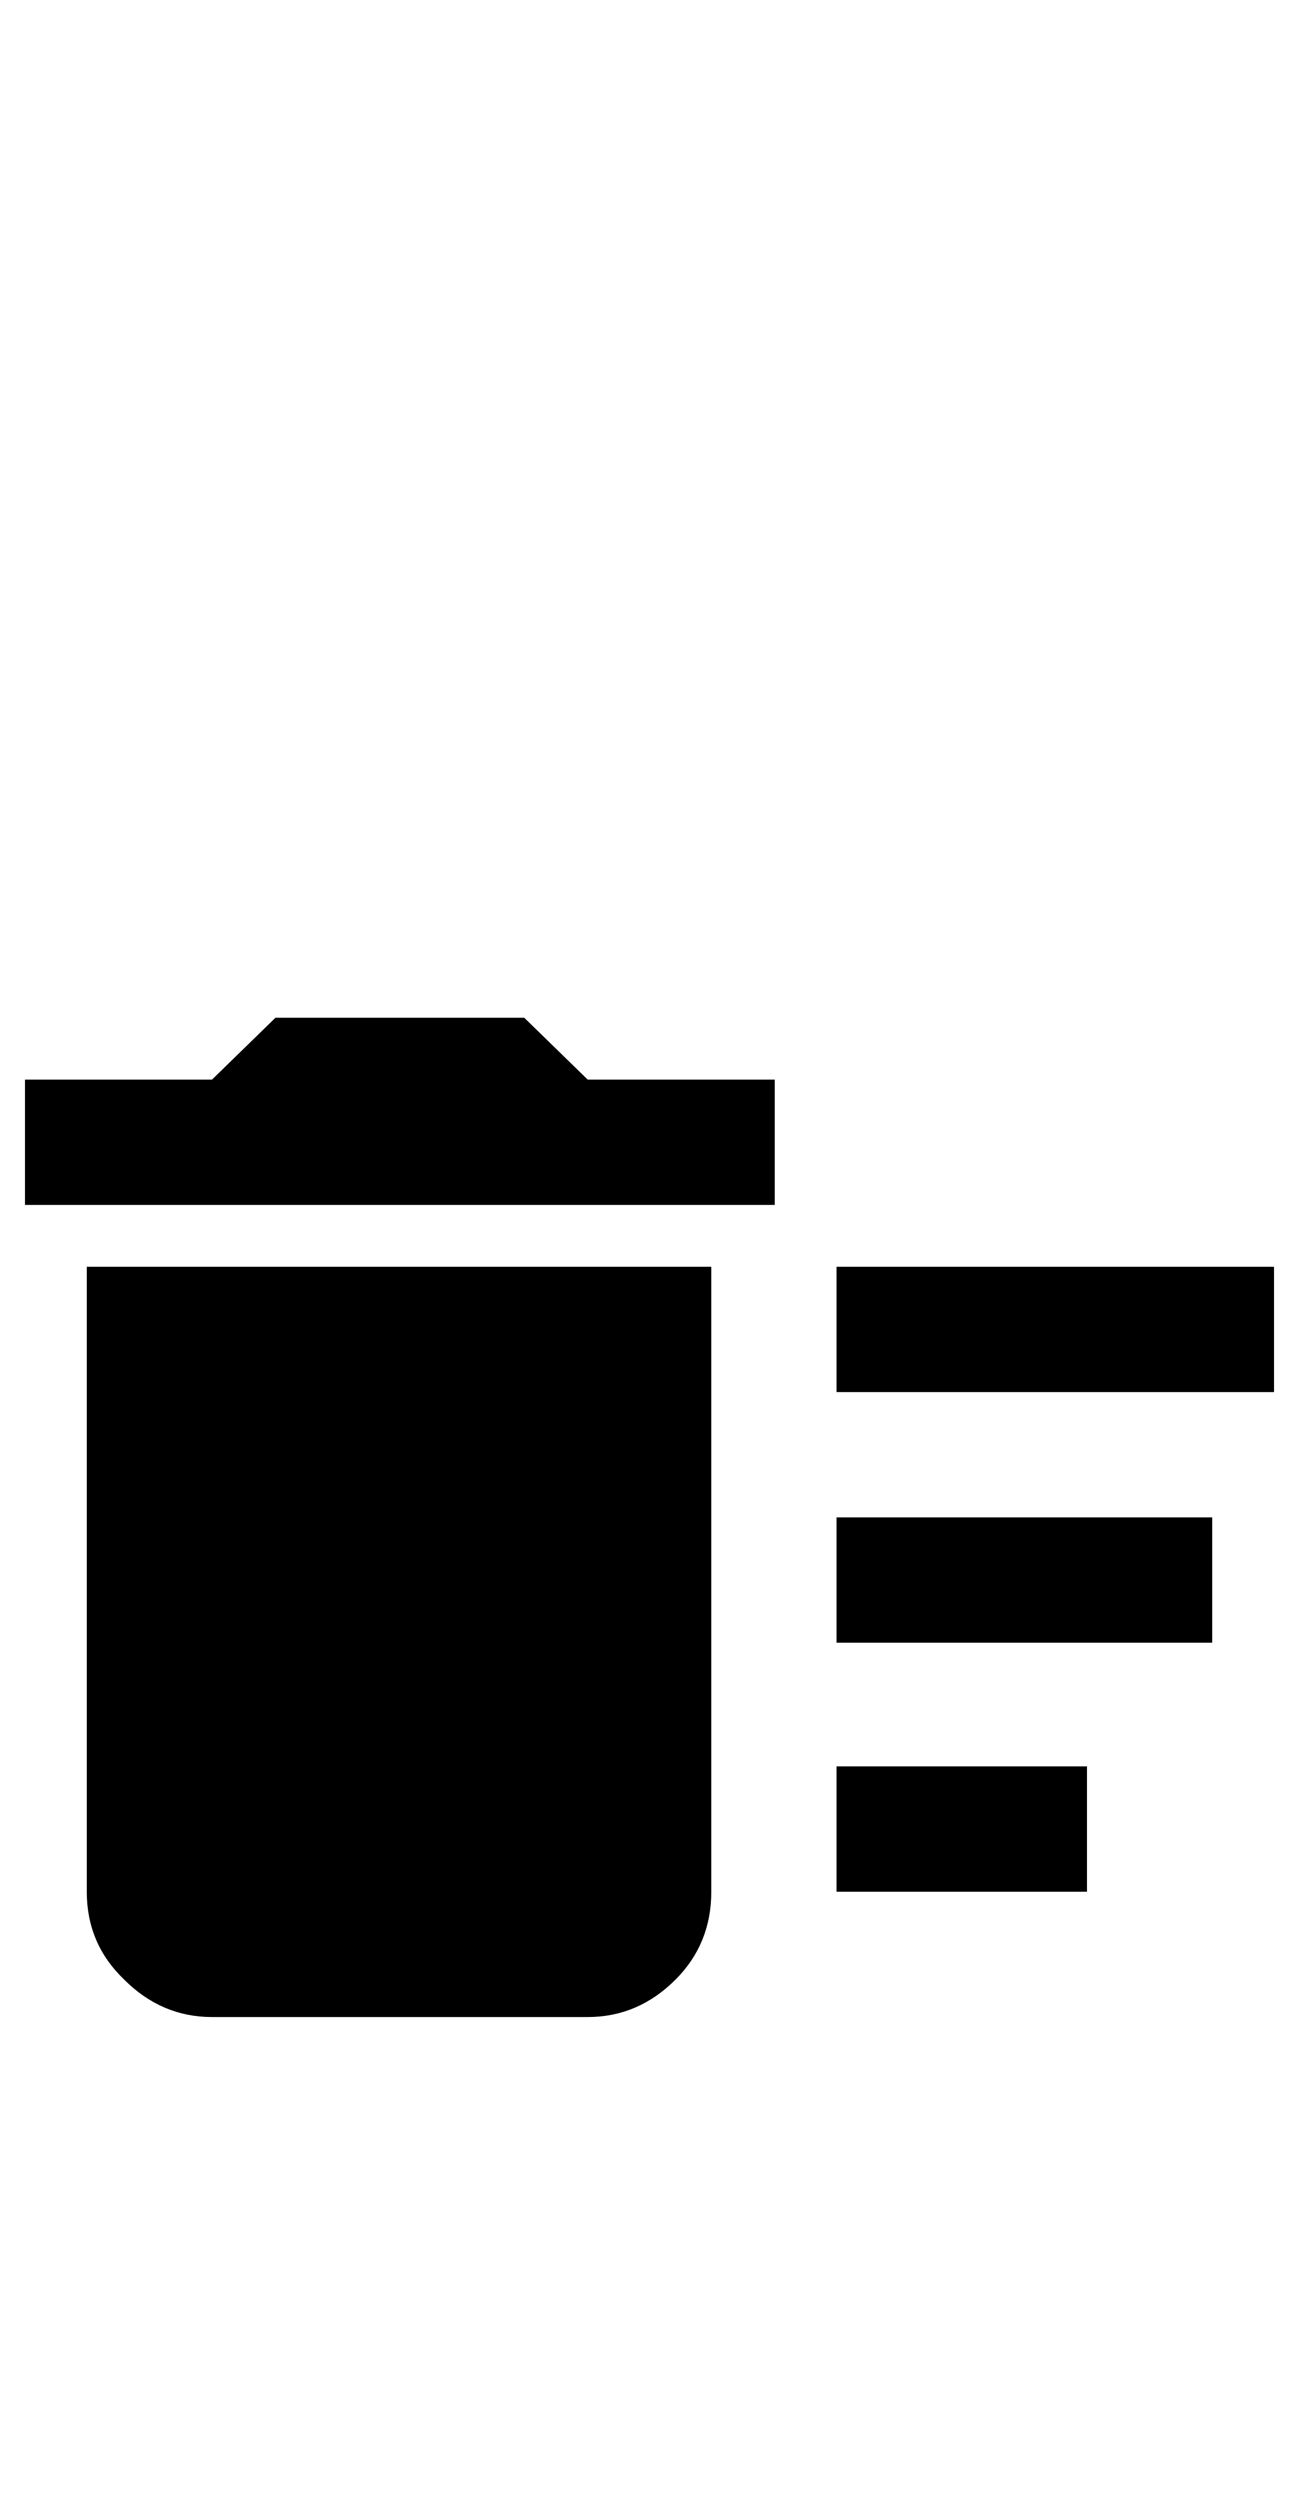 <?xml version="1.0" standalone="no"?>
<!DOCTYPE svg PUBLIC "-//W3C//DTD SVG 1.1//EN" "http://www.w3.org/Graphics/SVG/1.1/DTD/svg11.dtd" >
<svg xmlns="http://www.w3.org/2000/svg" xmlns:xlink="http://www.w3.org/1999/xlink" version="1.1" viewBox="-10 0 520 1000">
   <path fill="currentColor"
d="M300.13 482h-300.13v-50.13h74.869l25.391 -24.74h99.609l25.391 24.74h74.87v50.13zM24.739 506.739h250v250q0 20.834 -14.323 35.156q-14.974 14.975 -35.156 14.975h-150.391q-20.182 0 -35.156 -14.975
q-14.974 -14.322 -14.974 -35.156v-250zM324.869 607h150.391v50.13h-150.391v-50.13zM324.869 506.739h175.131v50.131h-175.131v-50.131zM324.869 706.609h100.261v50.13h-100.261v-50.13z" />
</svg>
